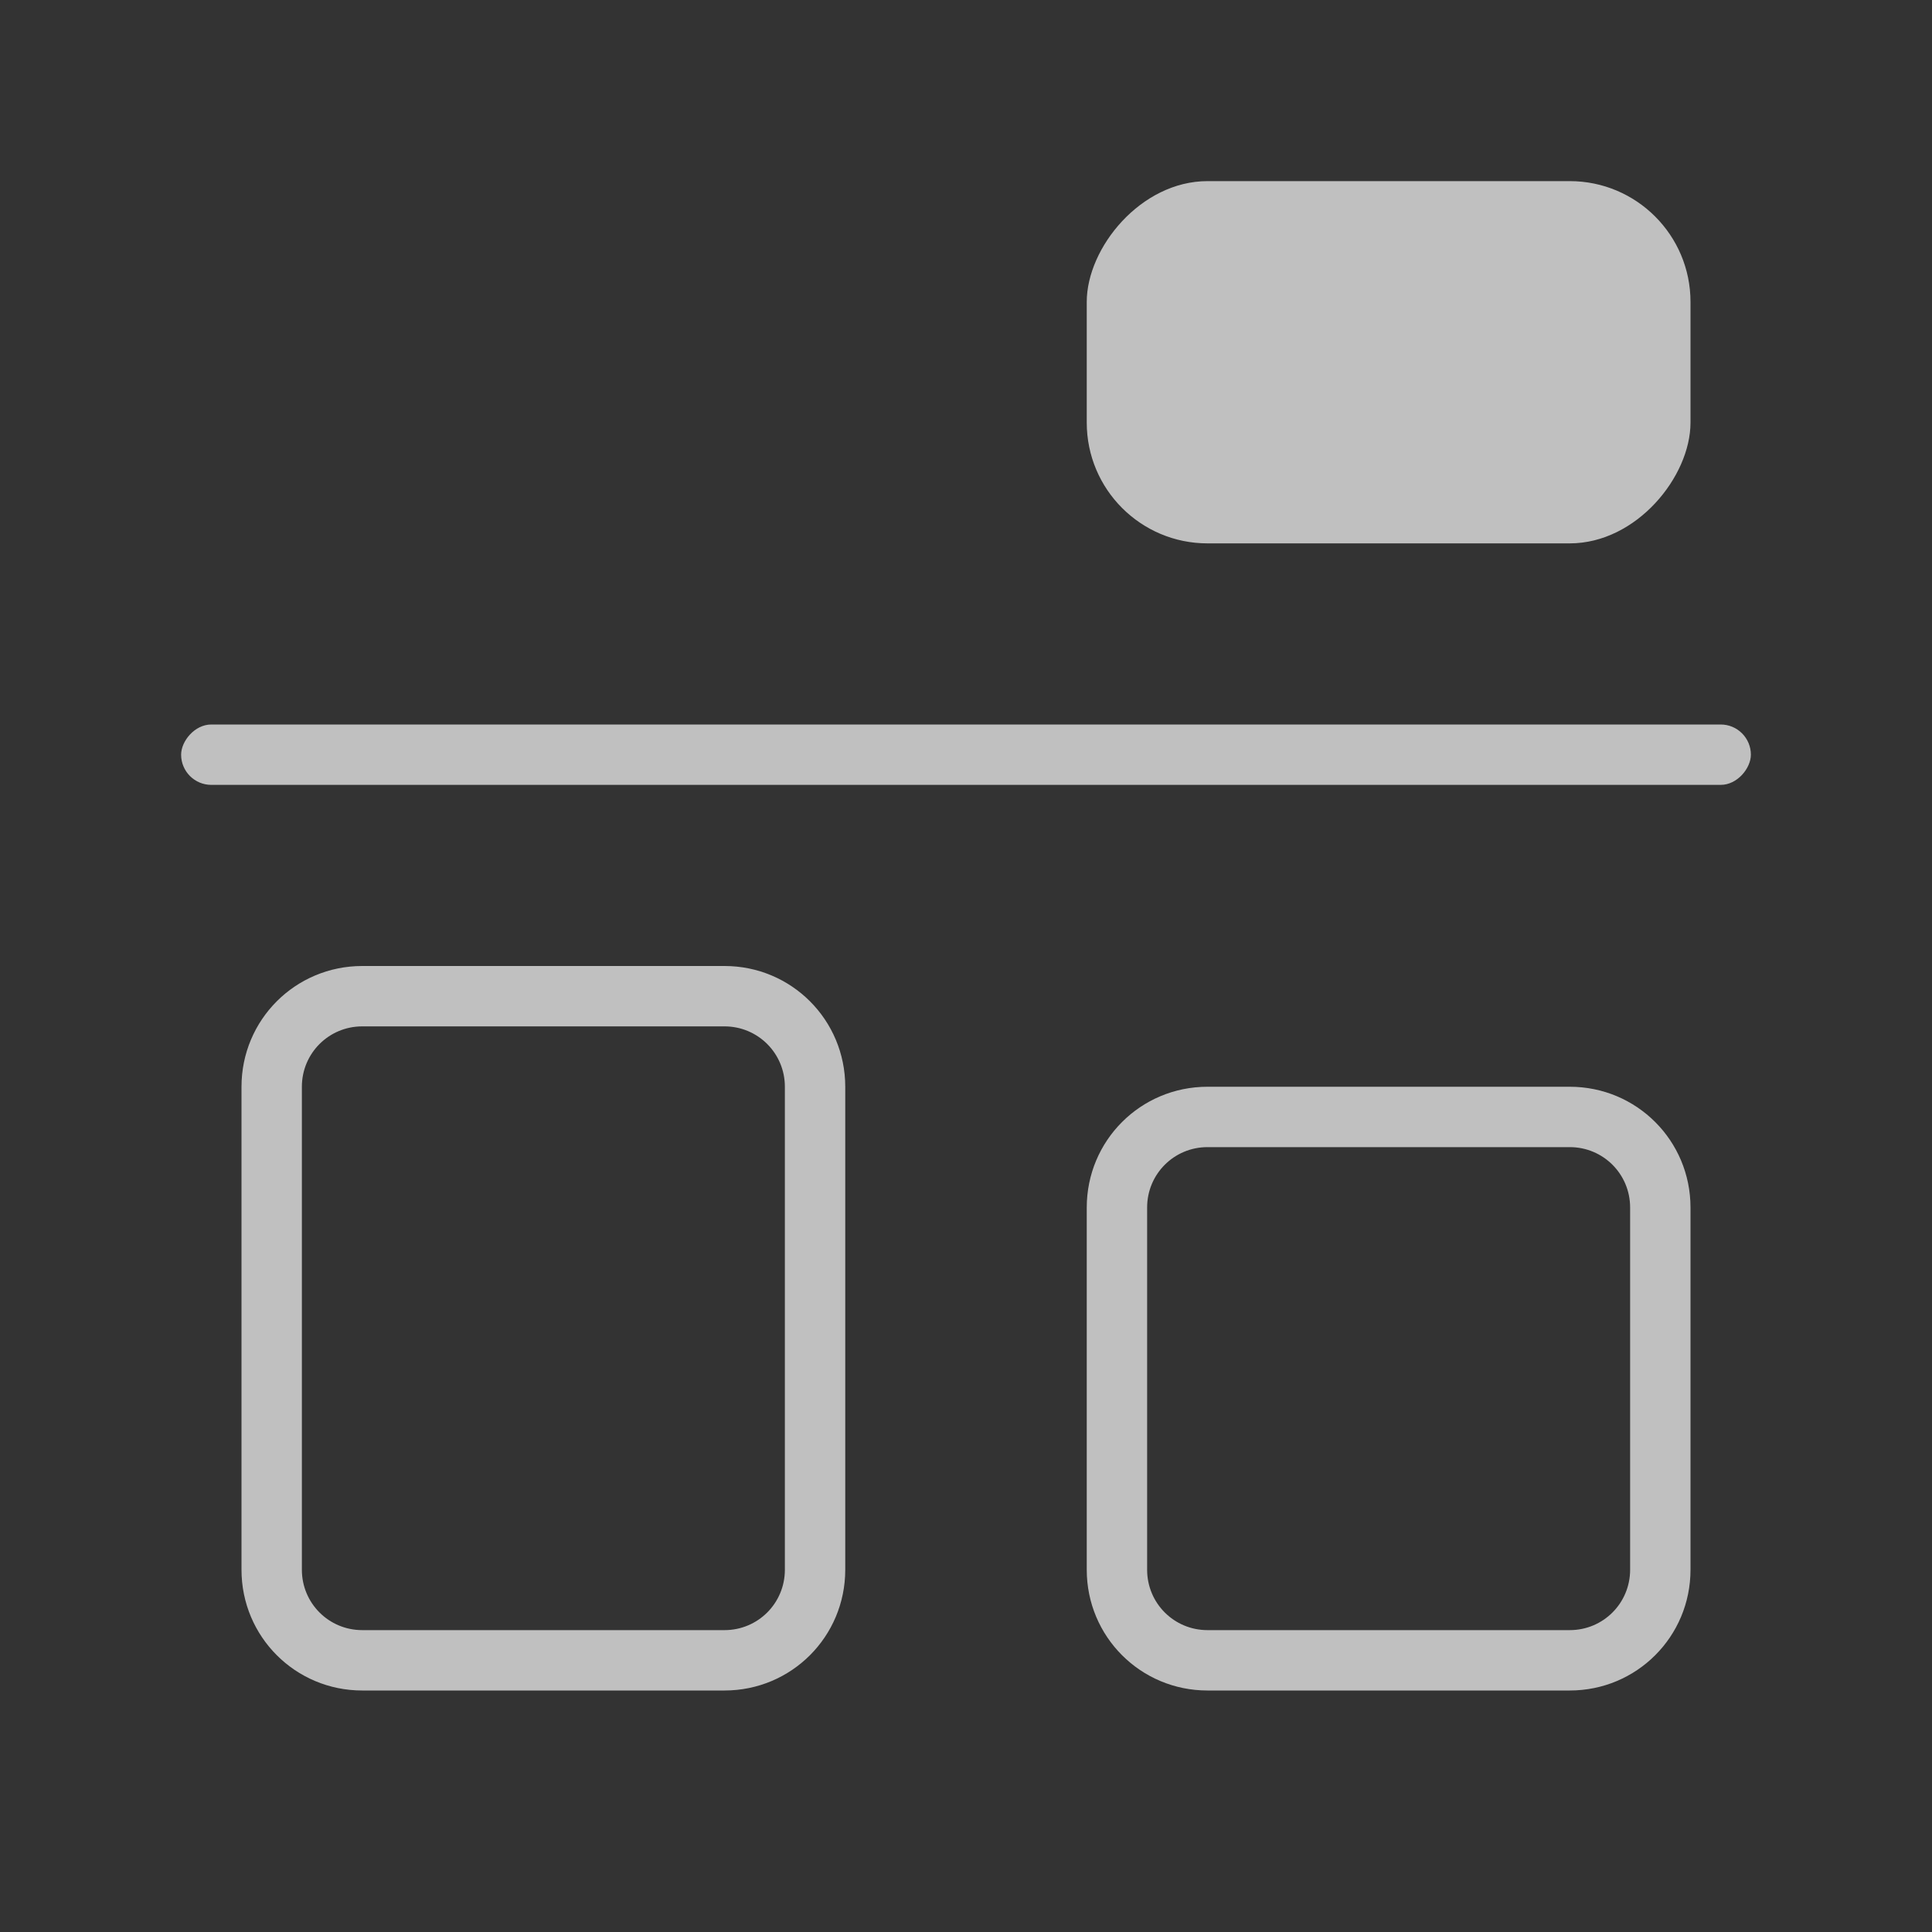 <svg xmlns="http://www.w3.org/2000/svg" viewBox="0 0 32 32">
    <rect x="0" y="0" width="32" height="32" fill="#333333" stroke="none"/>
    <defs>
        <style id="current-color-scheme" type="text/css">
            .ColorScheme-Text{color:#fdfdfd;opacity:.7}
        </style>
    </defs>
    <path fill="currentColor" d="M6 28c-1.108 0-2-.892-2-2v-8c0-1.108.892-2 2-2h6c1.108 0 2 .892 2 2v8c0 1.108-.892 2-2 2zm0-1h6c.554 0 1-.446 1-1v-8c0-.554-.446-1-1-1H6c-.554 0-1 .446-1 1v8c0 .554.446 1 1 1zM20 28c-1.108 0-2-.892-2-2v-6c0-1.108.892-2 2-2h6c1.108 0 2 .892 2 2v6c0 1.108-.892 2-2 2zm0-1h6c.554 0 1-.446 1-1v-6c0-.554-.446-1-1-1h-6c-.554 0-1 .446-1 1v6c0 .554.446 1 1 1z" class="ColorScheme-Text"/>
    <rect width="26" height="1" x="3" y="-13" fill="currentColor" class="ColorScheme-Text" rx=".5" ry=".5" transform="scale(1 -1)"/>
    <rect width="10" height="6" x="18" y="-9" fill="currentColor" class="ColorScheme-Text" rx="2" ry="2" transform="scale(1 -1)"/>
</svg>
